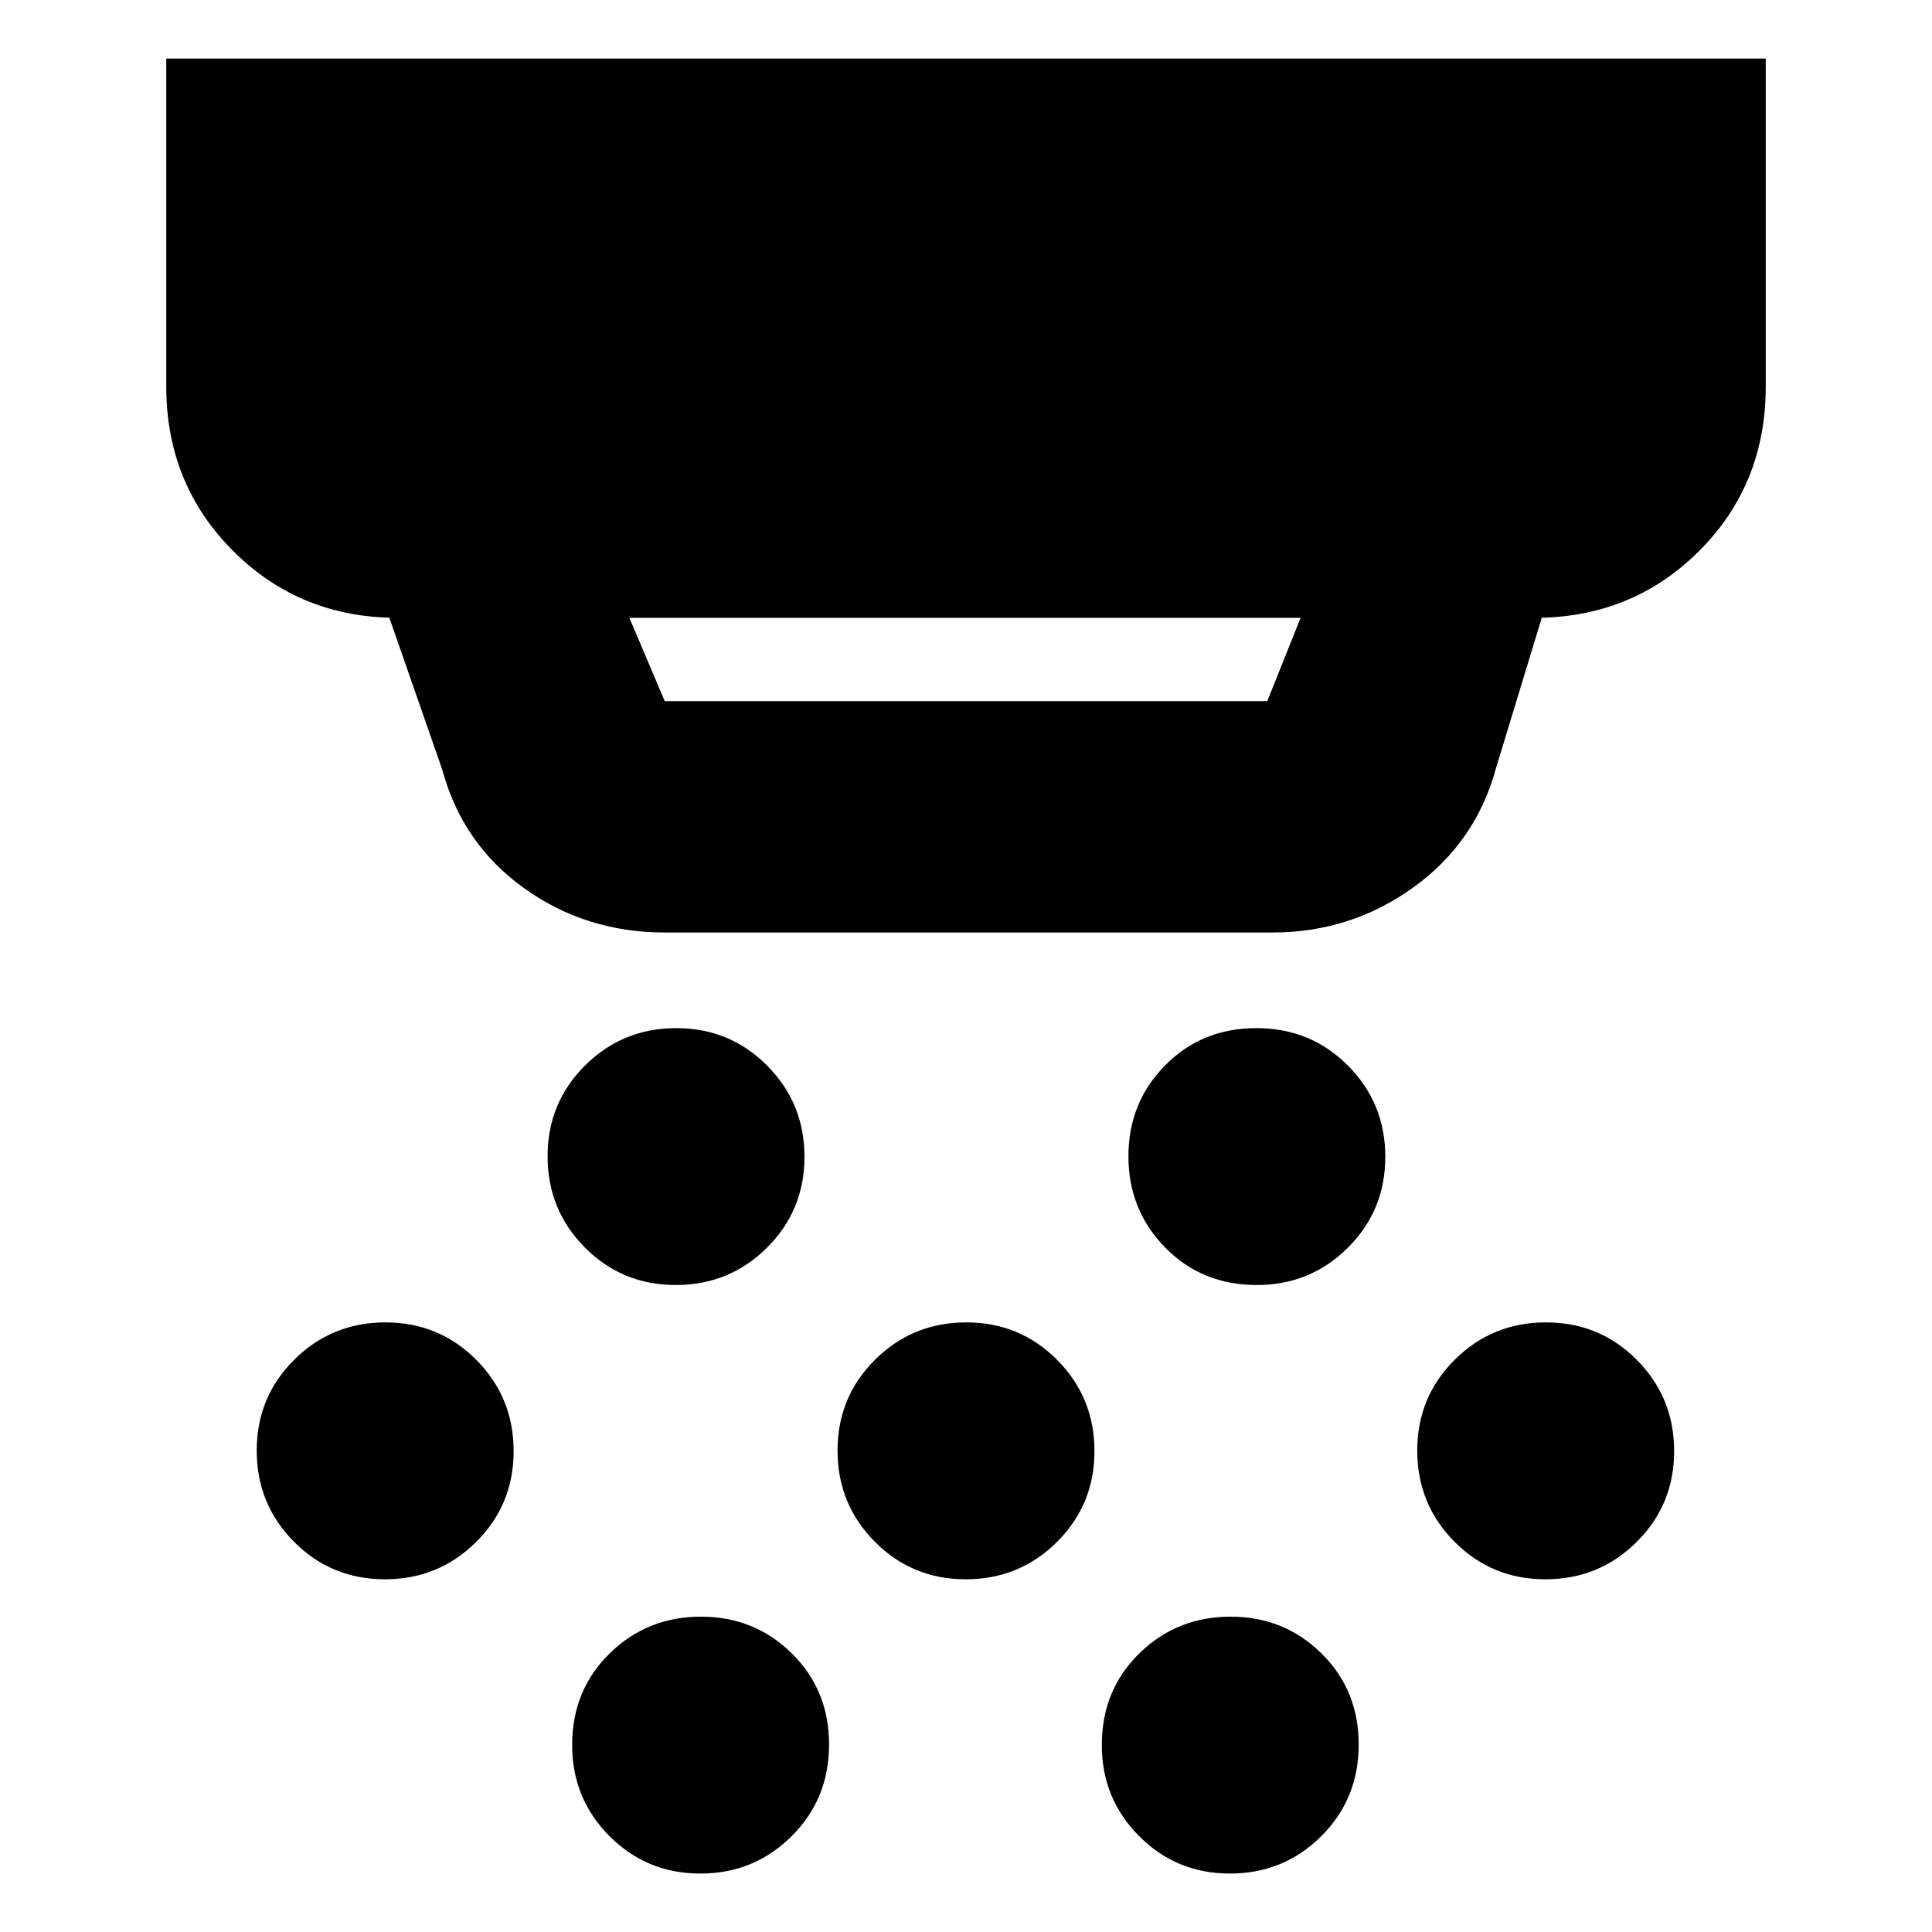 <svg xmlns="http://www.w3.org/2000/svg" height="20" viewBox="0 -960 960 960" width="20"><path d="M330.3-496.65q-39.18 0-69.87-22-30.69-22.01-40.65-58.83L193.48-653h4.08q-48.48 0-81.72-33.24-33.23-33.23-33.23-81.72v-162.95h794.78v162.95q0 48.79-33.23 81.87Q810.92-653 762.44-653h3.65l-22.61 74.26q-9.99 37.21-41.14 59.65-31.16 22.44-69.95 22.44H330.3ZM312.74-653l17.56 41.39h299.4L646.26-653H312.74Zm23.04 331.52q-26.65 0-45.17-18.65-18.52-18.66-18.52-45.31 0-26.65 18.65-45.17 18.66-18.52 45.31-18.52 26.65 0 45.17 18.66 18.52 18.65 18.52 45.3T381.08-340q-18.65 18.52-45.3 18.52Zm144.09 146.22q-26.65 0-45.17-18.65-18.53-18.66-18.53-45.31 0-26.65 18.66-45.17 18.65-18.52 45.3-18.52t45.17 18.65q18.53 18.66 18.53 45.31 0 26.65-18.66 45.17-18.65 18.52-45.3 18.52ZM348-29.04q-26.65 0-45.17-18.62-18.53-18.61-18.53-45.21 0-27.35 18.66-45.58 18.65-18.24 45.3-18.24t45.17 18.24q18.53 18.23 18.53 45.3 0 27.07-18.66 45.59-18.65 18.52-45.3 18.52Zm276.52-292.44q-27.35 0-45.59-18.65-18.23-18.66-18.23-45.31 0-26.65 18.23-45.17 18.24-18.52 45.31-18.52 27.06 0 45.59 18.66 18.52 18.65 18.52 45.3T669.73-340q-18.61 18.52-45.21 18.52ZM611.17-29.04q-26.65 0-45.17-18.62-18.52-18.61-18.52-45.21 0-27.35 18.65-45.58 18.66-18.24 45.31-18.24 26.65 0 45.17 18.24 18.52 18.23 18.52 45.3 0 27.07-18.65 45.59-18.66 18.52-45.31 18.52Zm156.74-146.22q-26.65 0-45.17-18.65-18.52-18.66-18.52-45.31 0-26.65 18.65-45.17 18.66-18.52 45.31-18.52 26.65 0 45.17 18.65 18.52 18.66 18.52 45.31 0 26.65-18.65 45.17-18.66 18.52-45.31 18.52Zm-576.65 0q-26.65 0-45.17-18.65-18.53-18.66-18.53-45.31 0-26.65 18.66-45.17 18.65-18.52 45.3-18.52t45.18 18.65q18.52 18.66 18.52 45.31 0 26.65-18.66 45.17-18.65 18.52-45.3 18.52Z"/></svg>